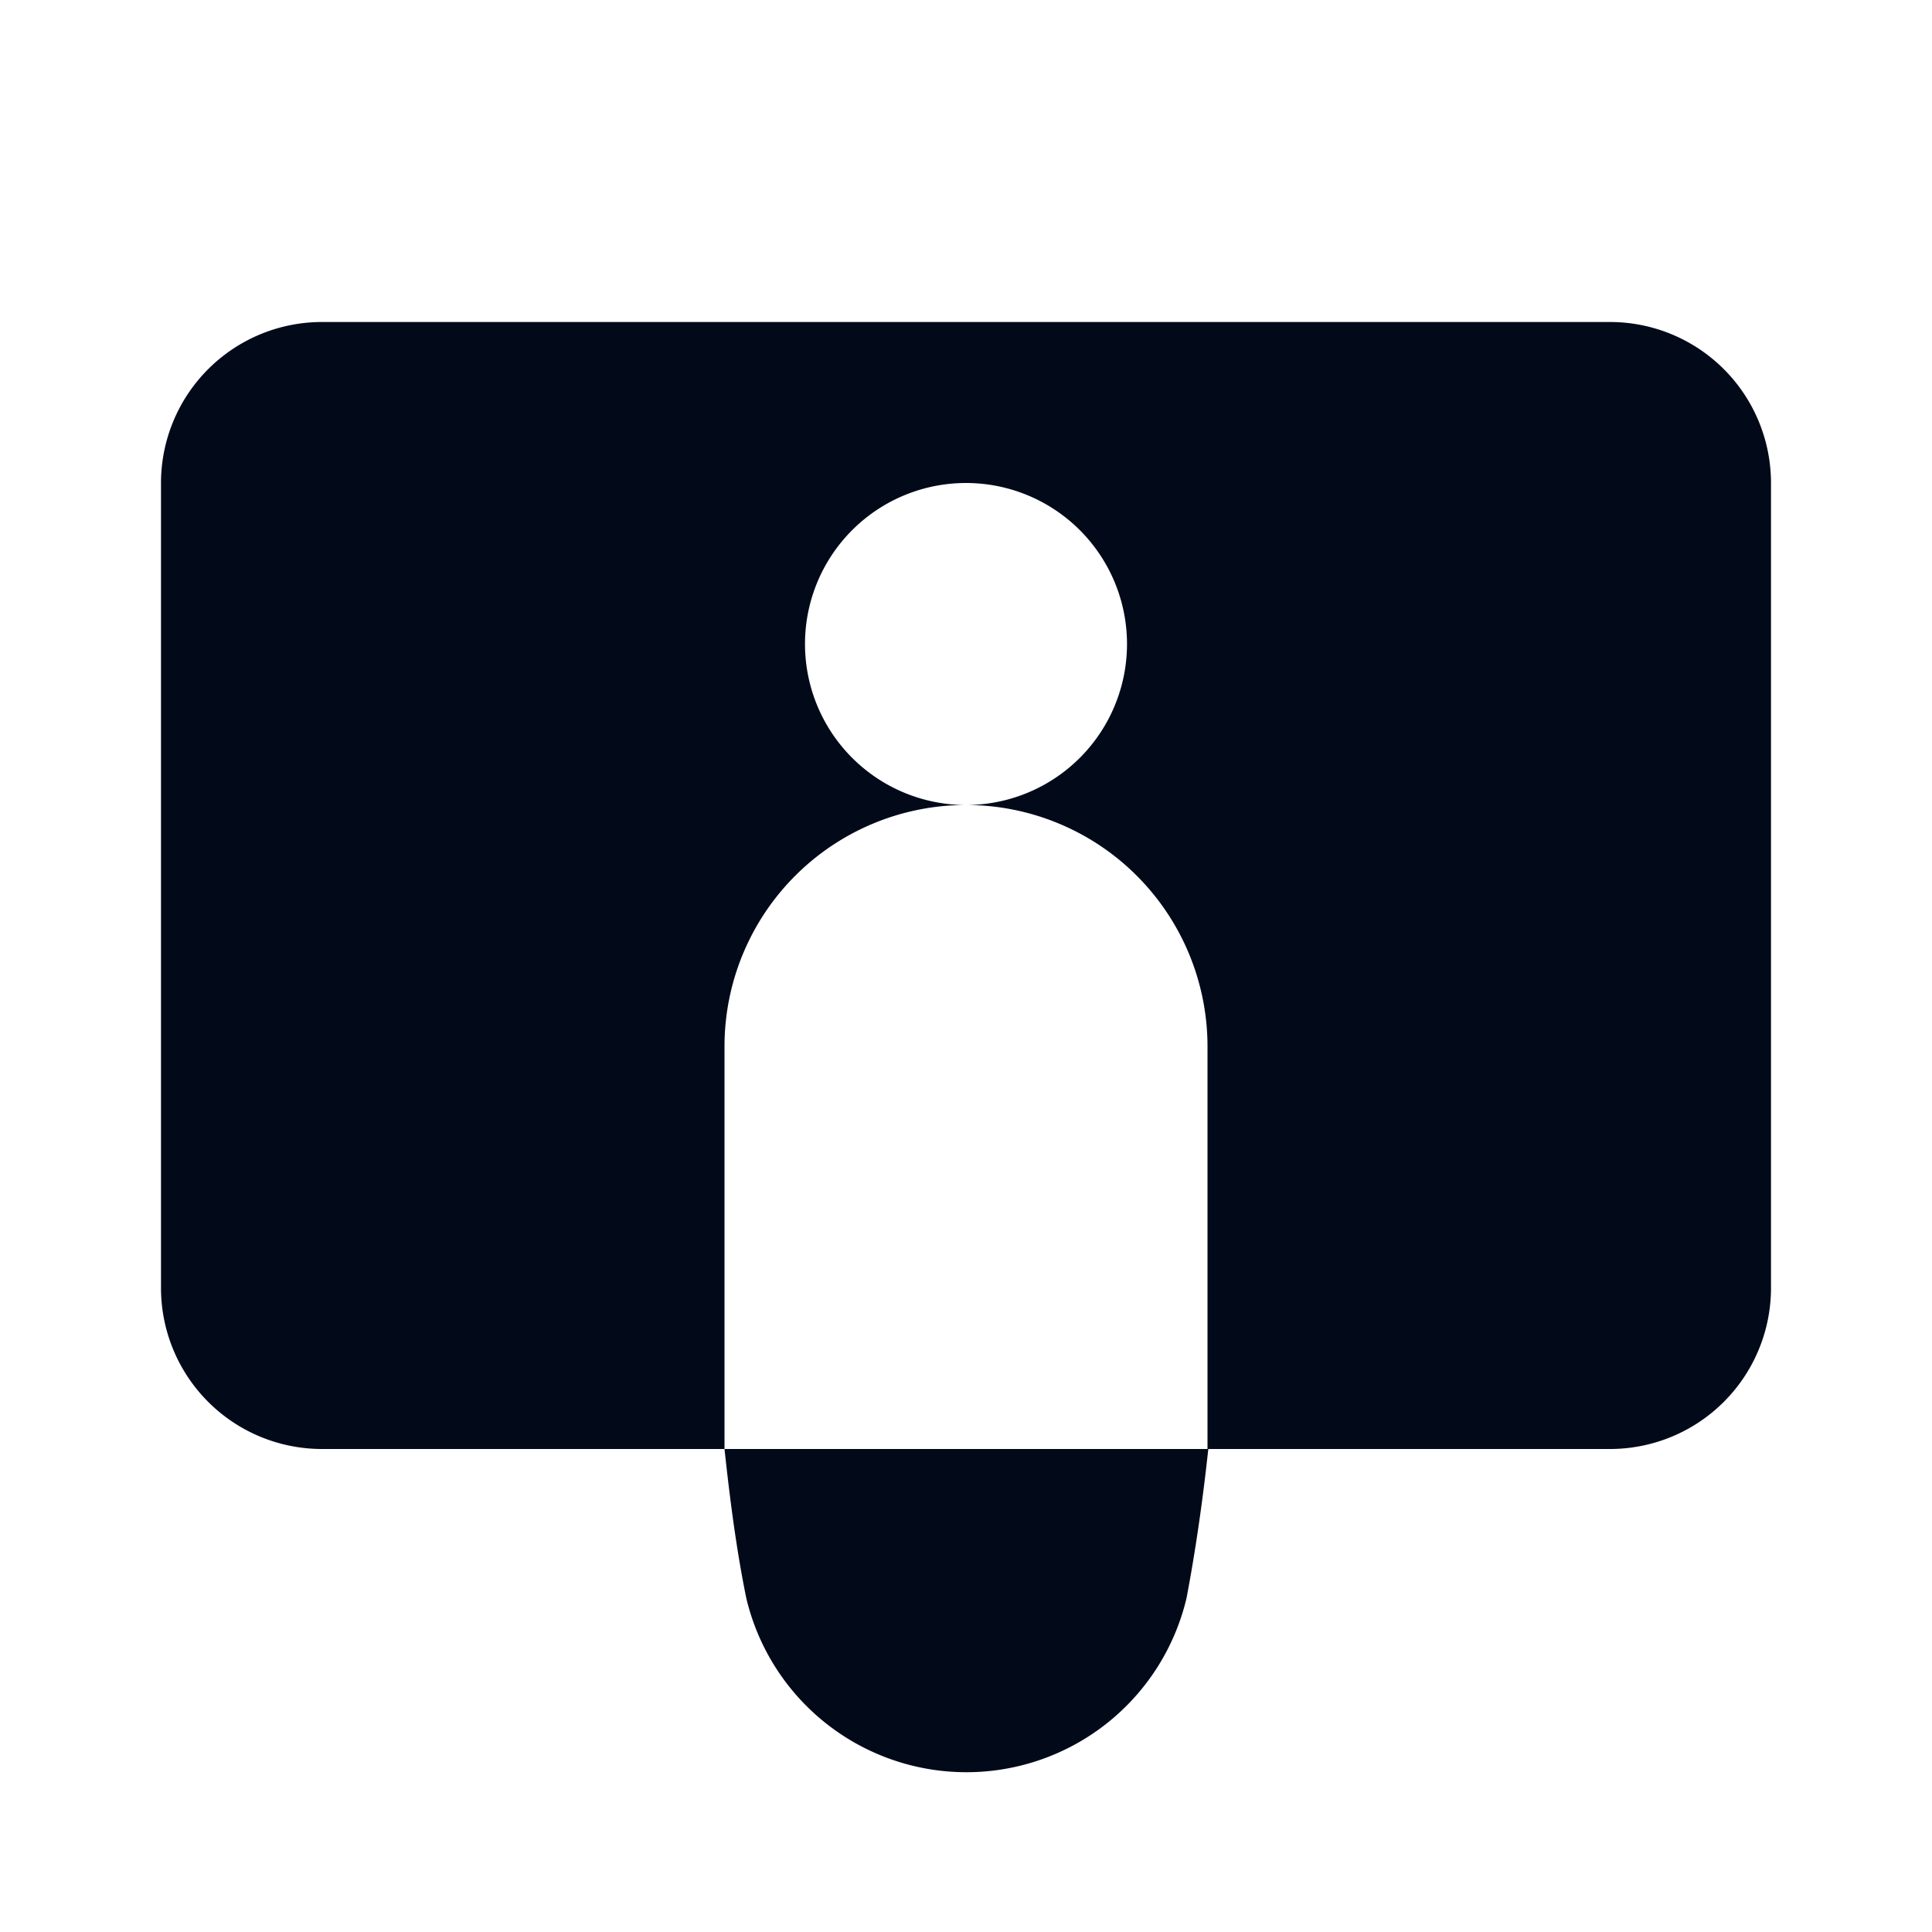 <svg xmlns="http://www.w3.org/2000/svg" xmlns:xlink="http://www.w3.org/1999/xlink" viewBox="0 0 24 24">
  <defs>
    <style>
      .b {
        fill: #020a1a;
      }
    </style>
  </defs>
  <title>pedagogics_1_m</title>
  <path class="b" d="M20,4H4A2,2,0,0,0,2,6V16a2,2,0,0,0,2,2H9V13H9a3,3,0,0,1,6,0h0v5h5a2,2,0,0,0,2-2V6A2,2,0,0,0,20,4Zm-8,6a2,2,0,1,1,2-2A2,2,0,0,1,12,10Z" />
  <path class="b" d="M9,18c.07.65.15,1.26.27,1.85a2.81,2.81,0,0,0,5.47,0c.11-.58.2-1.2.27-1.85Z" />
</svg>
